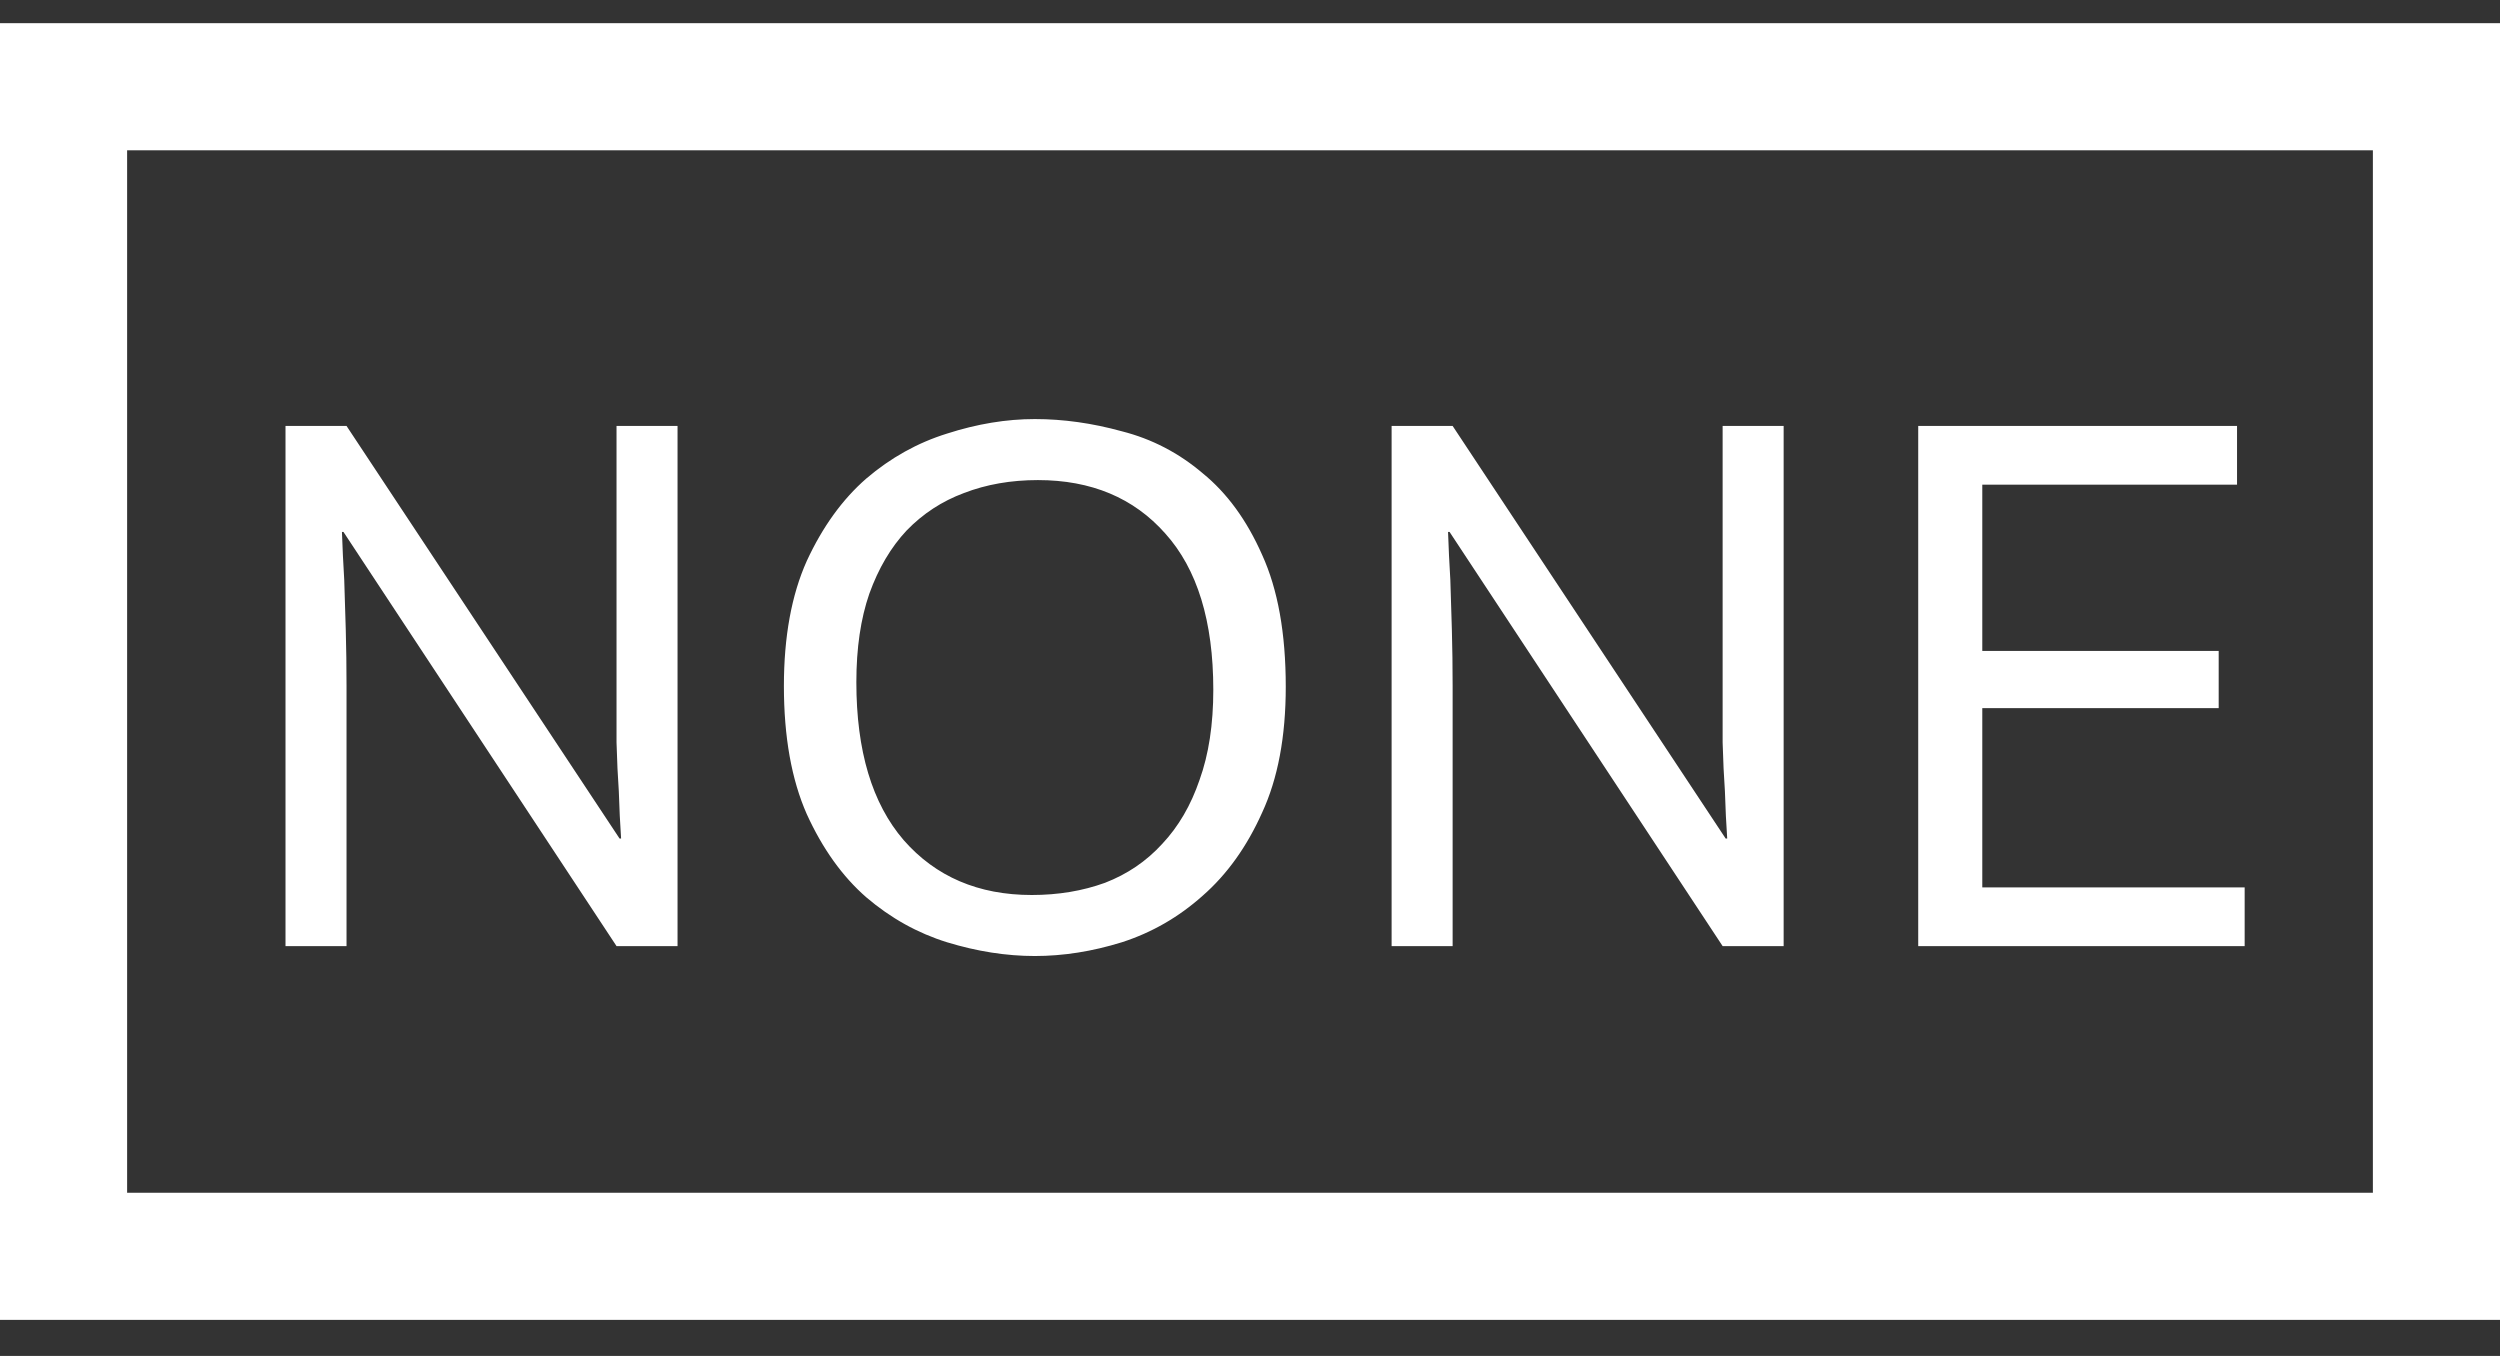 <svg width="59" height="32" viewBox="0 0 59 32" fill="none" xmlns="http://www.w3.org/2000/svg">
<rect x="0" y="0" width="59" height="32" fill="#333333" stroke="none"/>
<rect x="1.5" y="2.047" width="56" height="27.602" stroke="white" stroke-width="3"/>
<path d="M6.738 10.052H8.178L14.622 19.79H14.658C14.634 19.442 14.616 19.07 14.604 18.674C14.58 18.338 14.562 17.954 14.55 17.522C14.55 17.078 14.55 16.628 14.55 16.172V10.052H15.99V22.328H14.55L8.106 12.554H8.07C8.082 12.914 8.1 13.292 8.124 13.688C8.136 14.036 8.148 14.426 8.16 14.858C8.172 15.29 8.178 15.734 8.178 16.19V22.328H6.738V10.052ZM18.5 16.19C18.5 15.026 18.68 14.042 19.04 13.238C19.412 12.434 19.88 11.786 20.444 11.294C21.02 10.802 21.656 10.448 22.352 10.232C23.06 10.004 23.75 9.89 24.422 9.89C25.094 9.89 25.778 9.986 26.474 10.178C27.182 10.358 27.818 10.688 28.382 11.168C28.958 11.636 29.426 12.278 29.786 13.094C30.158 13.91 30.344 14.948 30.344 16.208C30.344 17.384 30.158 18.374 29.786 19.178C29.426 19.982 28.958 20.636 28.382 21.14C27.818 21.644 27.182 22.01 26.474 22.238C25.778 22.454 25.094 22.562 24.422 22.562C23.75 22.562 23.06 22.454 22.352 22.238C21.656 22.022 21.02 21.668 20.444 21.176C19.88 20.684 19.412 20.03 19.04 19.214C18.68 18.398 18.5 17.39 18.5 16.19ZM28.634 16.28C28.634 14.66 28.256 13.43 27.5 12.59C26.756 11.75 25.754 11.33 24.494 11.33C23.858 11.33 23.276 11.432 22.748 11.636C22.232 11.828 21.782 12.122 21.398 12.518C21.026 12.914 20.732 13.412 20.516 14.012C20.312 14.6 20.21 15.296 20.21 16.1C20.21 17.72 20.582 18.962 21.326 19.826C22.082 20.69 23.09 21.122 24.35 21.122C24.974 21.122 25.55 21.026 26.078 20.834C26.606 20.63 27.056 20.324 27.428 19.916C27.812 19.508 28.106 19.004 28.31 18.404C28.526 17.804 28.634 17.096 28.634 16.28ZM32.842 10.052H34.282L40.726 19.79H40.762C40.738 19.442 40.72 19.07 40.708 18.674C40.684 18.338 40.666 17.954 40.654 17.522C40.654 17.078 40.654 16.628 40.654 16.172V10.052H42.094V22.328H40.654L34.21 12.554H34.174C34.186 12.914 34.204 13.292 34.228 13.688C34.24 14.036 34.252 14.426 34.264 14.858C34.276 15.29 34.282 15.734 34.282 16.19V22.328H32.842V10.052ZM45.27 10.052H52.794V11.438H46.782V15.362H52.361V16.712H46.782V20.942H52.974V22.328H45.27V10.052Z" fill="white"/>
</svg>
